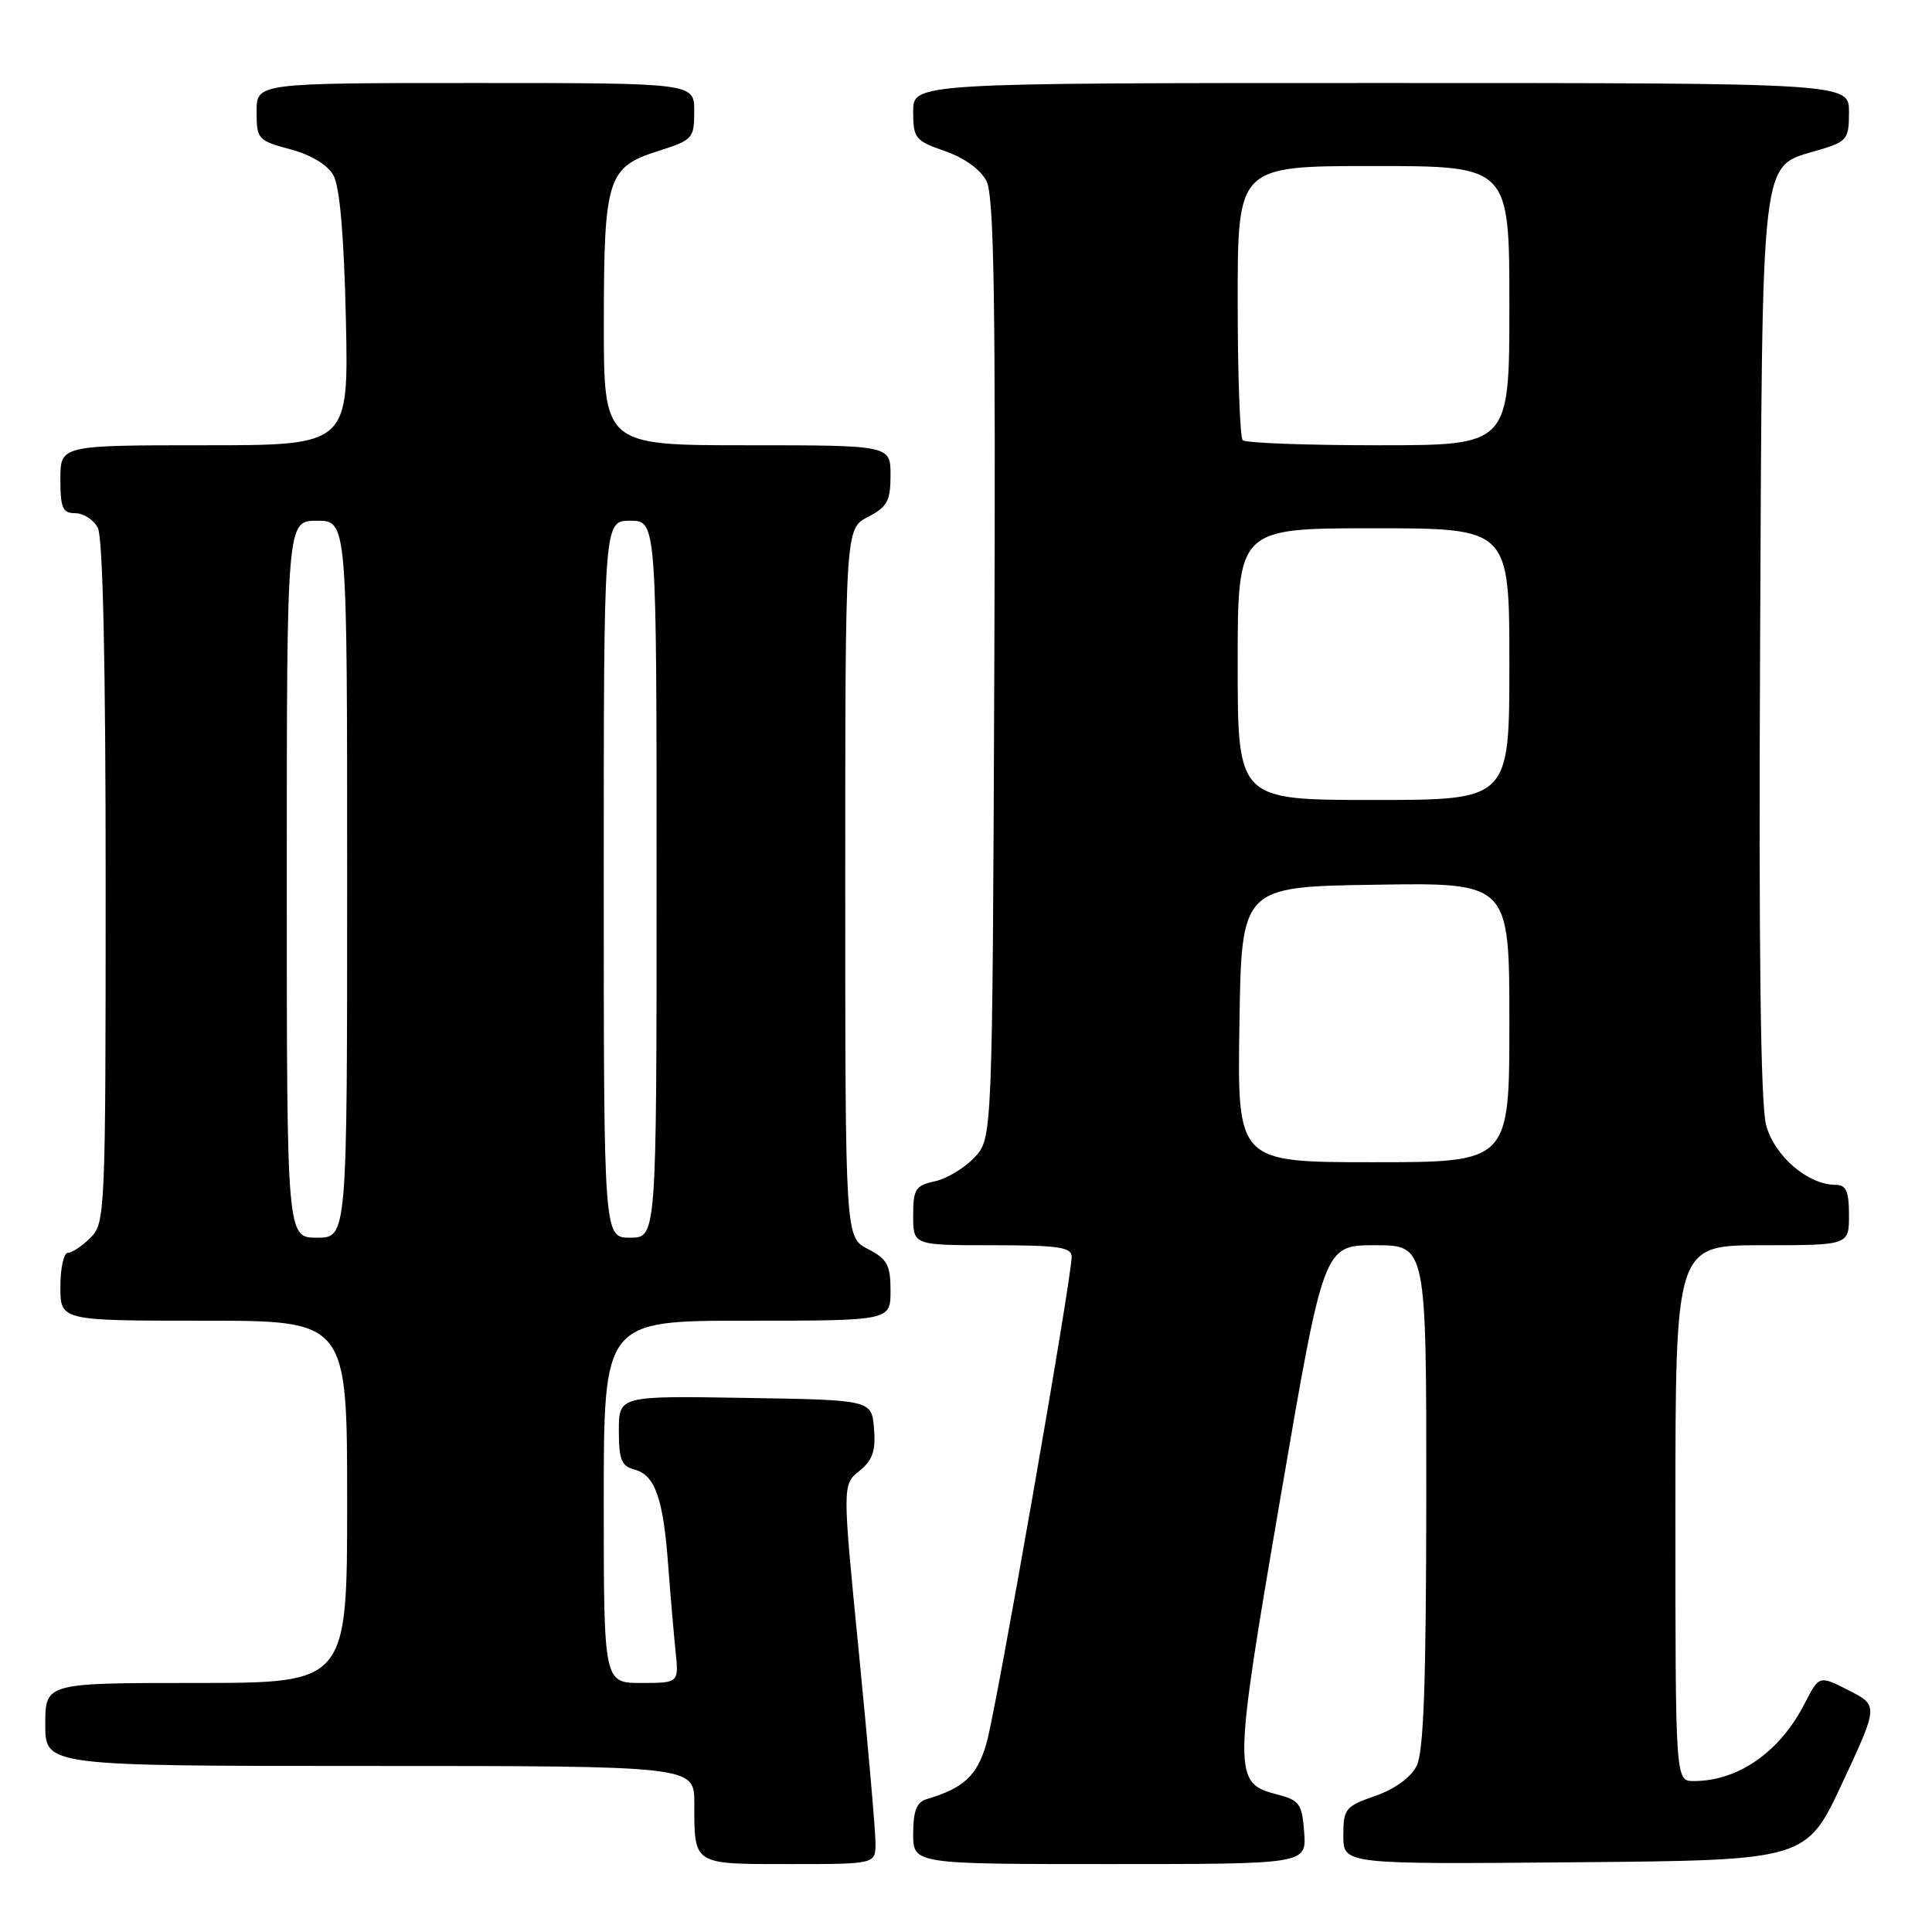 <?xml version="1.0" encoding="UTF-8" standalone="no"?>
<!DOCTYPE svg PUBLIC "-//W3C//DTD SVG 1.1//EN" "http://www.w3.org/Graphics/SVG/1.1/DTD/svg11.dtd" >
<svg xmlns="http://www.w3.org/2000/svg" xmlns:xlink="http://www.w3.org/1999/xlink" version="1.1" viewBox="0 0 256 256">
 <g >
 <path fill="currentColor"
d=" M 116.01 244.25 C 116.02 242.74 115.03 231.43 113.82 219.12 C 111.61 196.73 111.61 196.73 113.87 194.91 C 115.63 193.48 116.06 192.25 115.81 189.29 C 115.50 185.50 115.50 185.50 98.75 185.23 C 82.00 184.95 82.00 184.95 82.00 189.57 C 82.00 193.40 82.35 194.28 84.08 194.73 C 86.79 195.44 87.88 198.52 88.53 207.31 C 88.83 211.27 89.27 216.41 89.51 218.75 C 89.96 223.00 89.96 223.00 84.98 223.00 C 80.00 223.00 80.00 223.00 80.00 199.00 C 80.00 175.00 80.00 175.00 99.00 175.00 C 118.00 175.00 118.00 175.00 118.00 171.03 C 118.00 167.62 117.57 166.83 115.00 165.50 C 112.00 163.95 112.00 163.95 112.00 117.00 C 112.00 70.05 112.00 70.05 115.00 68.50 C 117.57 67.17 118.00 66.38 118.00 62.97 C 118.00 59.00 118.00 59.00 99.00 59.00 C 80.00 59.00 80.00 59.00 80.01 42.75 C 80.03 23.55 80.48 22.15 87.25 20.00 C 91.79 18.56 91.99 18.34 91.99 14.75 C 92.00 11.00 92.00 11.00 63.00 11.00 C 34.00 11.00 34.00 11.00 34.00 14.79 C 34.00 18.44 34.17 18.63 38.46 19.78 C 41.22 20.52 43.40 21.83 44.18 23.23 C 45.02 24.73 45.58 31.21 45.83 42.25 C 46.20 59.00 46.20 59.00 27.10 59.00 C 8.00 59.00 8.00 59.00 8.00 63.50 C 8.00 67.31 8.30 68.00 9.96 68.00 C 11.05 68.00 12.40 68.87 12.96 69.93 C 13.63 71.19 14.00 87.78 14.00 116.93 C 14.00 160.67 13.94 162.06 12.00 164.00 C 10.90 165.10 9.55 166.00 9.00 166.00 C 8.45 166.00 8.00 168.03 8.00 170.50 C 8.00 175.00 8.00 175.00 27.00 175.00 C 46.00 175.00 46.00 175.00 46.00 199.00 C 46.00 223.00 46.00 223.00 26.00 223.00 C 6.00 223.00 6.00 223.00 6.00 228.50 C 6.00 234.00 6.00 234.00 49.00 234.00 C 92.00 234.00 92.00 234.00 92.00 238.92 C 92.00 247.17 91.73 247.00 104.61 247.00 C 116.00 247.00 116.00 247.00 116.01 244.25 Z  M 172.81 242.81 C 172.53 239.00 172.20 238.54 169.21 237.77 C 163.35 236.26 163.36 235.21 169.68 198.37 C 175.40 165.00 175.40 165.00 182.20 165.00 C 189.00 165.00 189.00 165.00 188.99 198.25 C 188.97 222.97 188.65 232.14 187.71 234.00 C 186.94 235.52 184.80 237.07 182.23 237.97 C 178.26 239.35 178.00 239.67 178.00 243.23 C 178.00 247.03 178.00 247.03 208.67 246.76 C 239.34 246.50 239.34 246.50 244.12 236.25 C 248.90 225.99 248.90 225.99 244.98 223.99 C 241.05 221.98 241.05 221.98 239.12 225.74 C 235.84 232.15 230.32 236.00 224.43 236.00 C 222.00 236.00 222.00 236.00 222.00 200.50 C 222.00 165.00 222.00 165.00 233.50 165.00 C 245.00 165.00 245.00 165.00 245.00 161.00 C 245.00 157.86 244.62 157.00 243.25 157.00 C 239.55 156.99 235.13 153.20 234.02 149.08 C 233.29 146.35 233.03 125.97 233.22 85.74 C 233.54 18.99 233.15 22.23 241.00 19.88 C 244.76 18.75 245.00 18.46 245.00 14.84 C 245.00 11.00 245.00 11.00 183.00 11.00 C 121.00 11.00 121.00 11.00 121.00 14.78 C 121.00 18.33 121.26 18.65 125.23 20.03 C 127.79 20.92 129.95 22.48 130.72 24.00 C 131.72 25.96 131.94 39.95 131.75 88.67 C 131.50 150.84 131.50 150.84 129.12 153.37 C 127.82 154.76 125.46 156.18 123.87 156.53 C 121.30 157.09 121.00 157.57 121.00 161.08 C 121.00 165.00 121.00 165.00 131.50 165.00 C 140.23 165.00 142.00 165.26 142.00 166.52 C 142.00 169.42 132.00 226.58 130.71 231.01 C 129.47 235.30 127.72 236.93 122.75 238.41 C 121.46 238.80 121.00 240.00 121.00 242.97 C 121.00 247.00 121.00 247.00 147.06 247.00 C 173.11 247.00 173.11 247.00 172.81 242.81 Z  M 38.00 116.50 C 38.00 69.00 38.00 69.00 42.00 69.00 C 46.00 69.00 46.00 69.00 46.00 116.50 C 46.00 164.00 46.00 164.00 42.00 164.00 C 38.00 164.00 38.00 164.00 38.00 116.50 Z  M 80.00 116.50 C 80.00 69.00 80.00 69.00 83.50 69.00 C 87.00 69.00 87.00 69.00 87.00 116.50 C 87.00 164.00 87.00 164.00 83.50 164.00 C 80.00 164.00 80.00 164.00 80.00 116.50 Z  M 164.23 135.75 C 164.50 117.50 164.50 117.50 182.25 117.23 C 200.00 116.95 200.00 116.95 200.00 135.48 C 200.00 154.00 200.00 154.00 181.98 154.00 C 163.95 154.00 163.95 154.00 164.23 135.75 Z  M 164.00 88.00 C 164.00 70.00 164.00 70.00 182.00 70.00 C 200.00 70.00 200.00 70.00 200.00 88.00 C 200.00 106.00 200.00 106.00 182.00 106.00 C 164.00 106.00 164.00 106.00 164.00 88.00 Z  M 164.67 58.33 C 164.30 57.97 164.00 49.64 164.00 39.83 C 164.00 22.00 164.00 22.00 182.00 22.00 C 200.00 22.00 200.00 22.00 200.00 40.50 C 200.00 59.00 200.00 59.00 182.67 59.00 C 173.13 59.00 165.03 58.70 164.67 58.33 Z "/>
</g>
</svg>